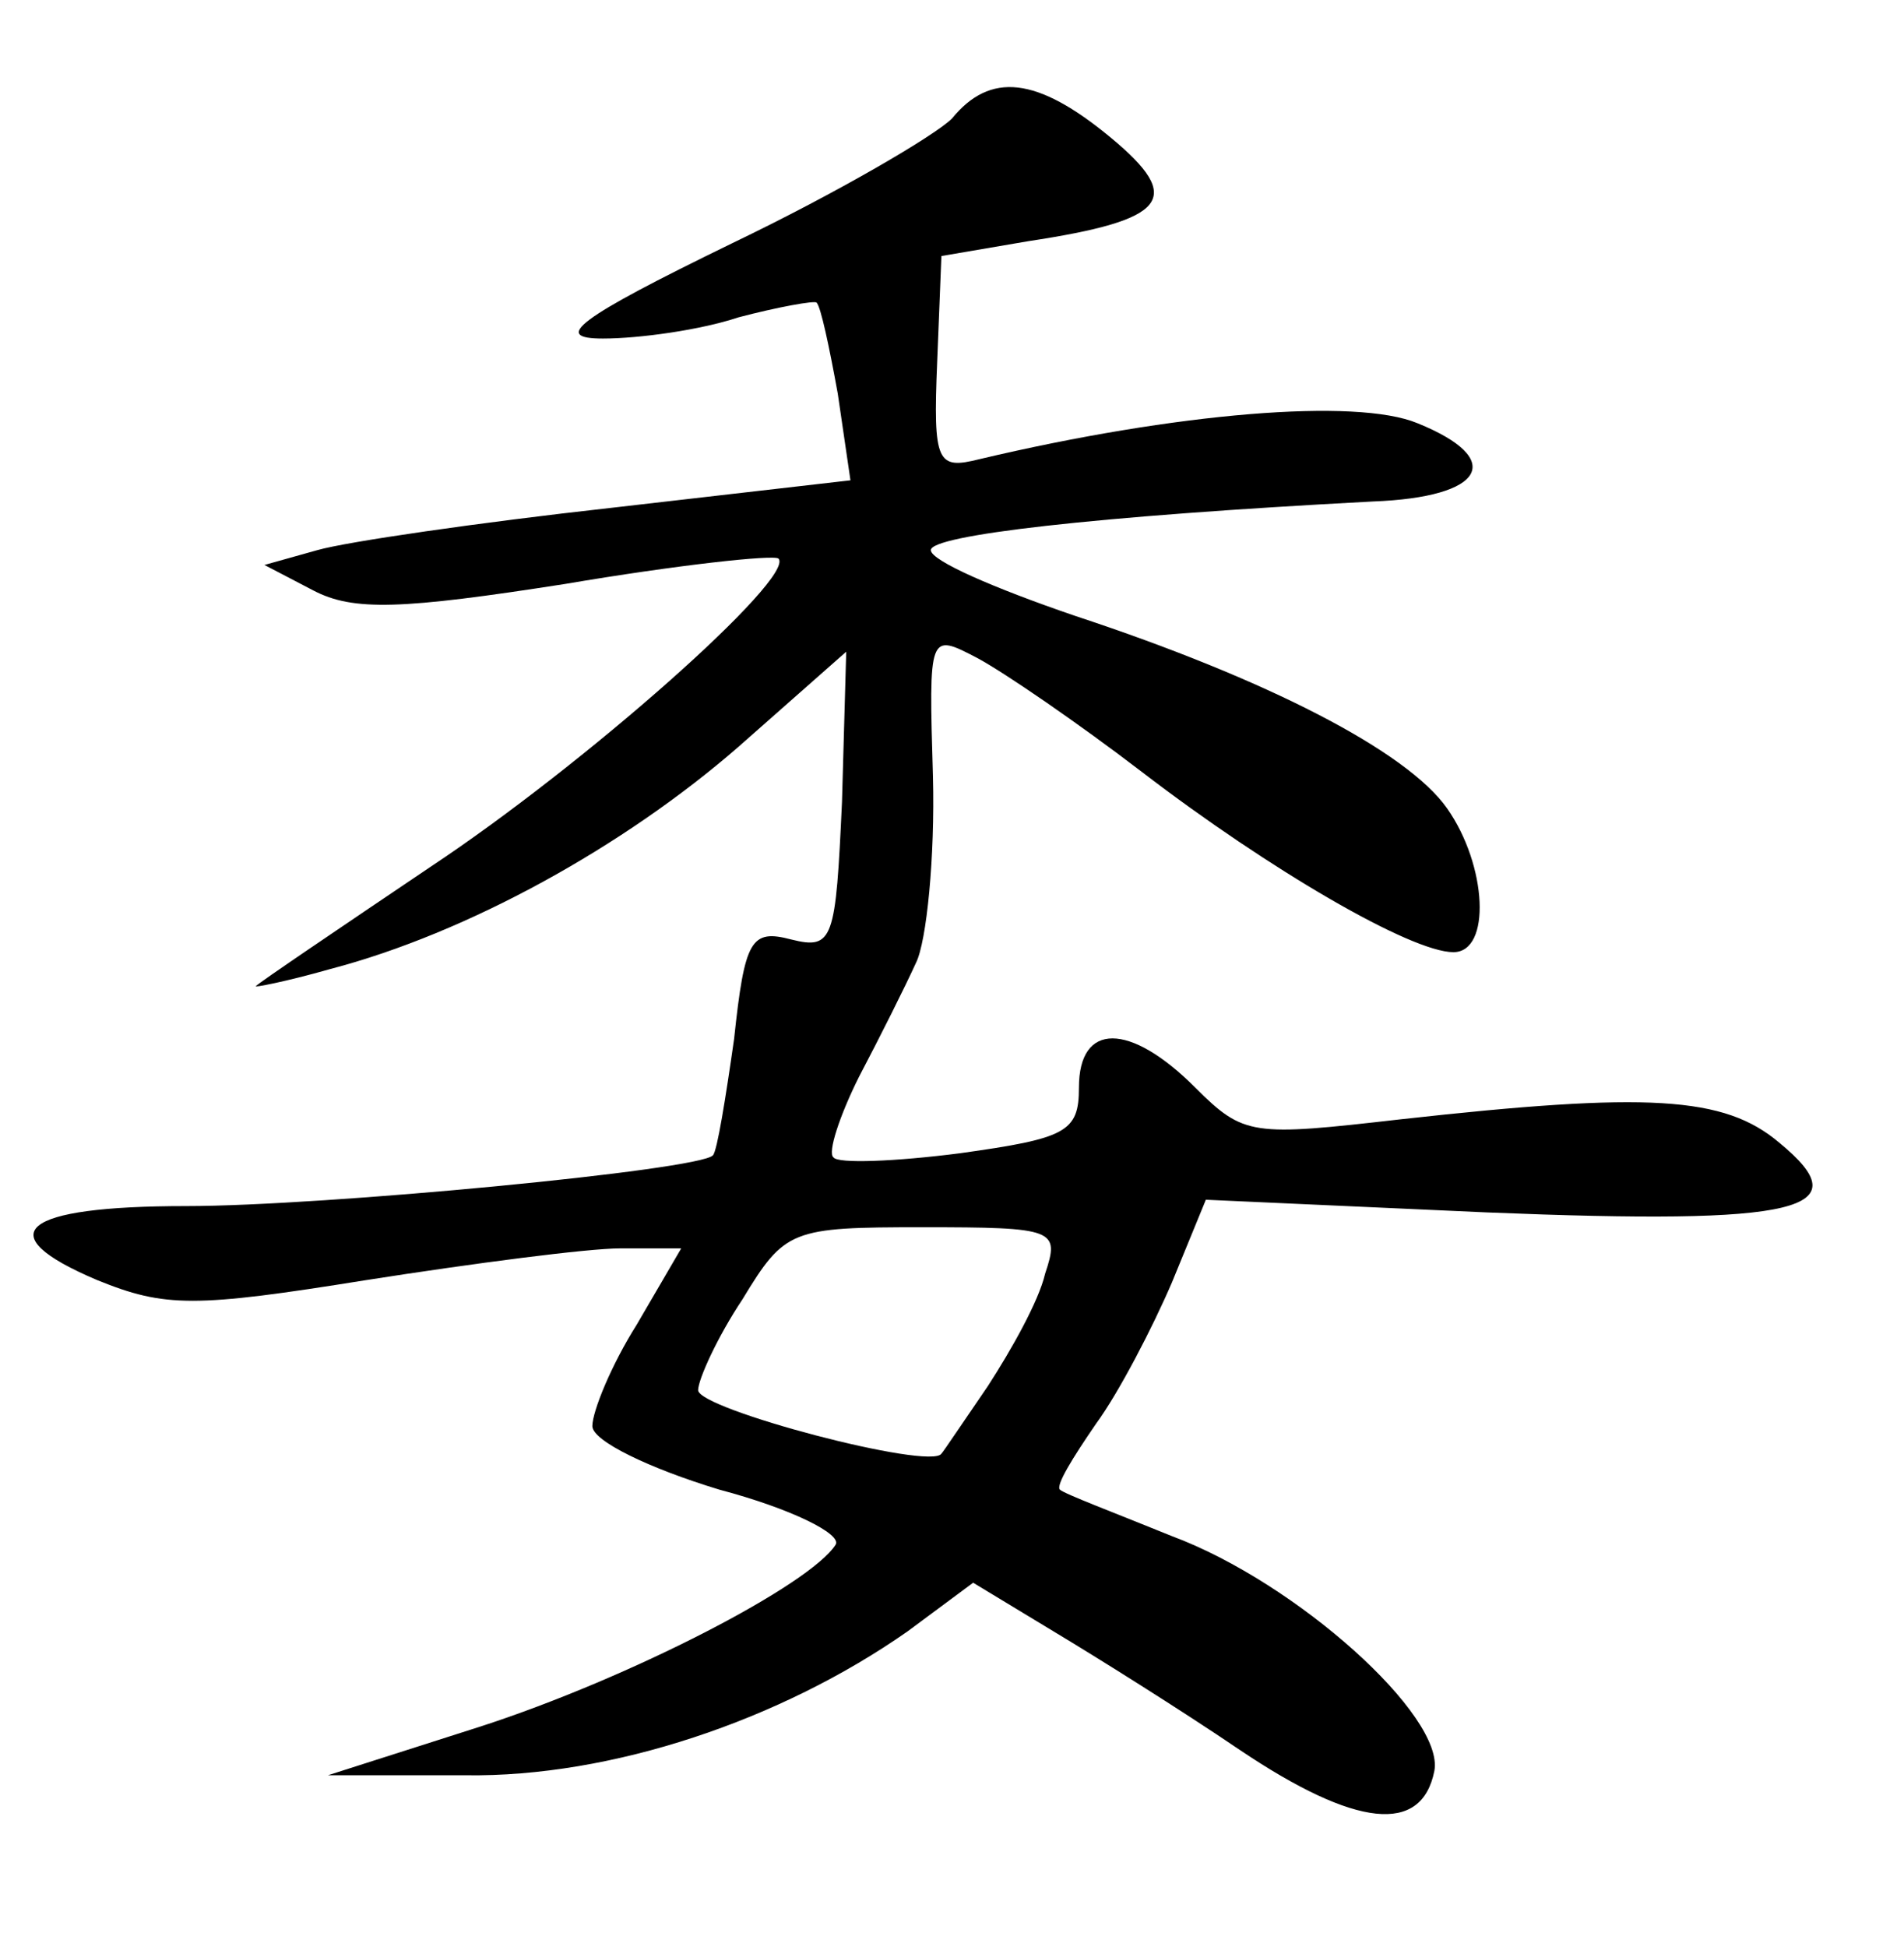 <?xml version="1.0" standalone="no"?>
<!DOCTYPE svg PUBLIC "-//W3C//DTD SVG 20010904//EN"
 "http://www.w3.org/TR/2001/REC-SVG-20010904/DTD/svg10.dtd">
<svg version="1.0" xmlns="http://www.w3.org/2000/svg"
 width="90pt" height="92pt" viewBox="0 0 90 92"
 preserveAspectRatio="xMidYMid meet">
<g transform="translate(0,92) scale(0.1,-0.1)"
fill="#000000" stroke="none">
<path d="M450 864 c-8 -8 -54 -35 -104 -59 -74 -36 -85 -45 -61 -45 17 0 46 4
64 10 19 5 36 8 37 7 2 -2 6 -21 10 -43 l6 -41 -113 -13 c-63 -7 -125 -16
-139 -20 l-25 -7 23 -12 c19 -10 42 -9 119 3 53 9 99 14 101 12 8 -9 -91 -97
-165 -146 -43 -29 -80 -54 -82 -56 -2 -1 14 2 35 8 65 17 139 58 193 105 l51
45 -2 -71 c-3 -65 -4 -70 -24 -65 -19 5 -22 0 -27 -47 -4 -28 -8 -53 -10 -55
-6 -7 -184 -24 -249 -24 -78 0 -94 -13 -42 -35 32 -13 46 -13 127 0 51 8 105
15 120 15 l29 0 -21 -36 c-12 -19 -21 -41 -21 -48 0 -7 27 -20 60 -30 34 -9
58 -21 55 -26 -12 -19 -97 -63 -168 -86 l-72 -23 65 0 c69 -1 149 26 209 68
l31 23 38 -23 c20 -12 60 -37 88 -56 55 -37 86 -40 92 -10 5 26 -65 89 -124
111 -27 11 -51 20 -53 22 -2 2 6 15 17 31 11 15 27 46 36 67 l16 39 133 -6
c148 -6 177 1 138 33 -26 22 -62 24 -179 11 -70 -8 -74 -8 -97 15 -31 31 -55
31 -55 0 0 -21 -6 -24 -56 -31 -31 -4 -58 -5 -60 -2 -3 2 3 20 12 38 10 19 22
43 27 54 5 10 9 50 8 88 -2 68 -2 68 21 56 13 -7 48 -31 78 -54 60 -46 127
-85 147 -85 18 0 16 41 -3 68 -19 27 -85 61 -176 91 -38 13 -68 26 -68 31 0 7
76 16 209 23 53 2 63 20 21 37 -29 12 -114 5 -207 -17 -20 -5 -22 -2 -20 46
l2 50 41 7 c66 10 74 20 39 49 -35 29 -57 31 -75 9z m44 -546 c-3 -13 -16 -36
-27 -53 -11 -16 -21 -31 -22 -32 -5 -8 -115 21 -115 30 0 5 9 25 21 43 20 33
23 34 85 34 63 0 65 -1 58 -22z"/>
</g>
</svg>
